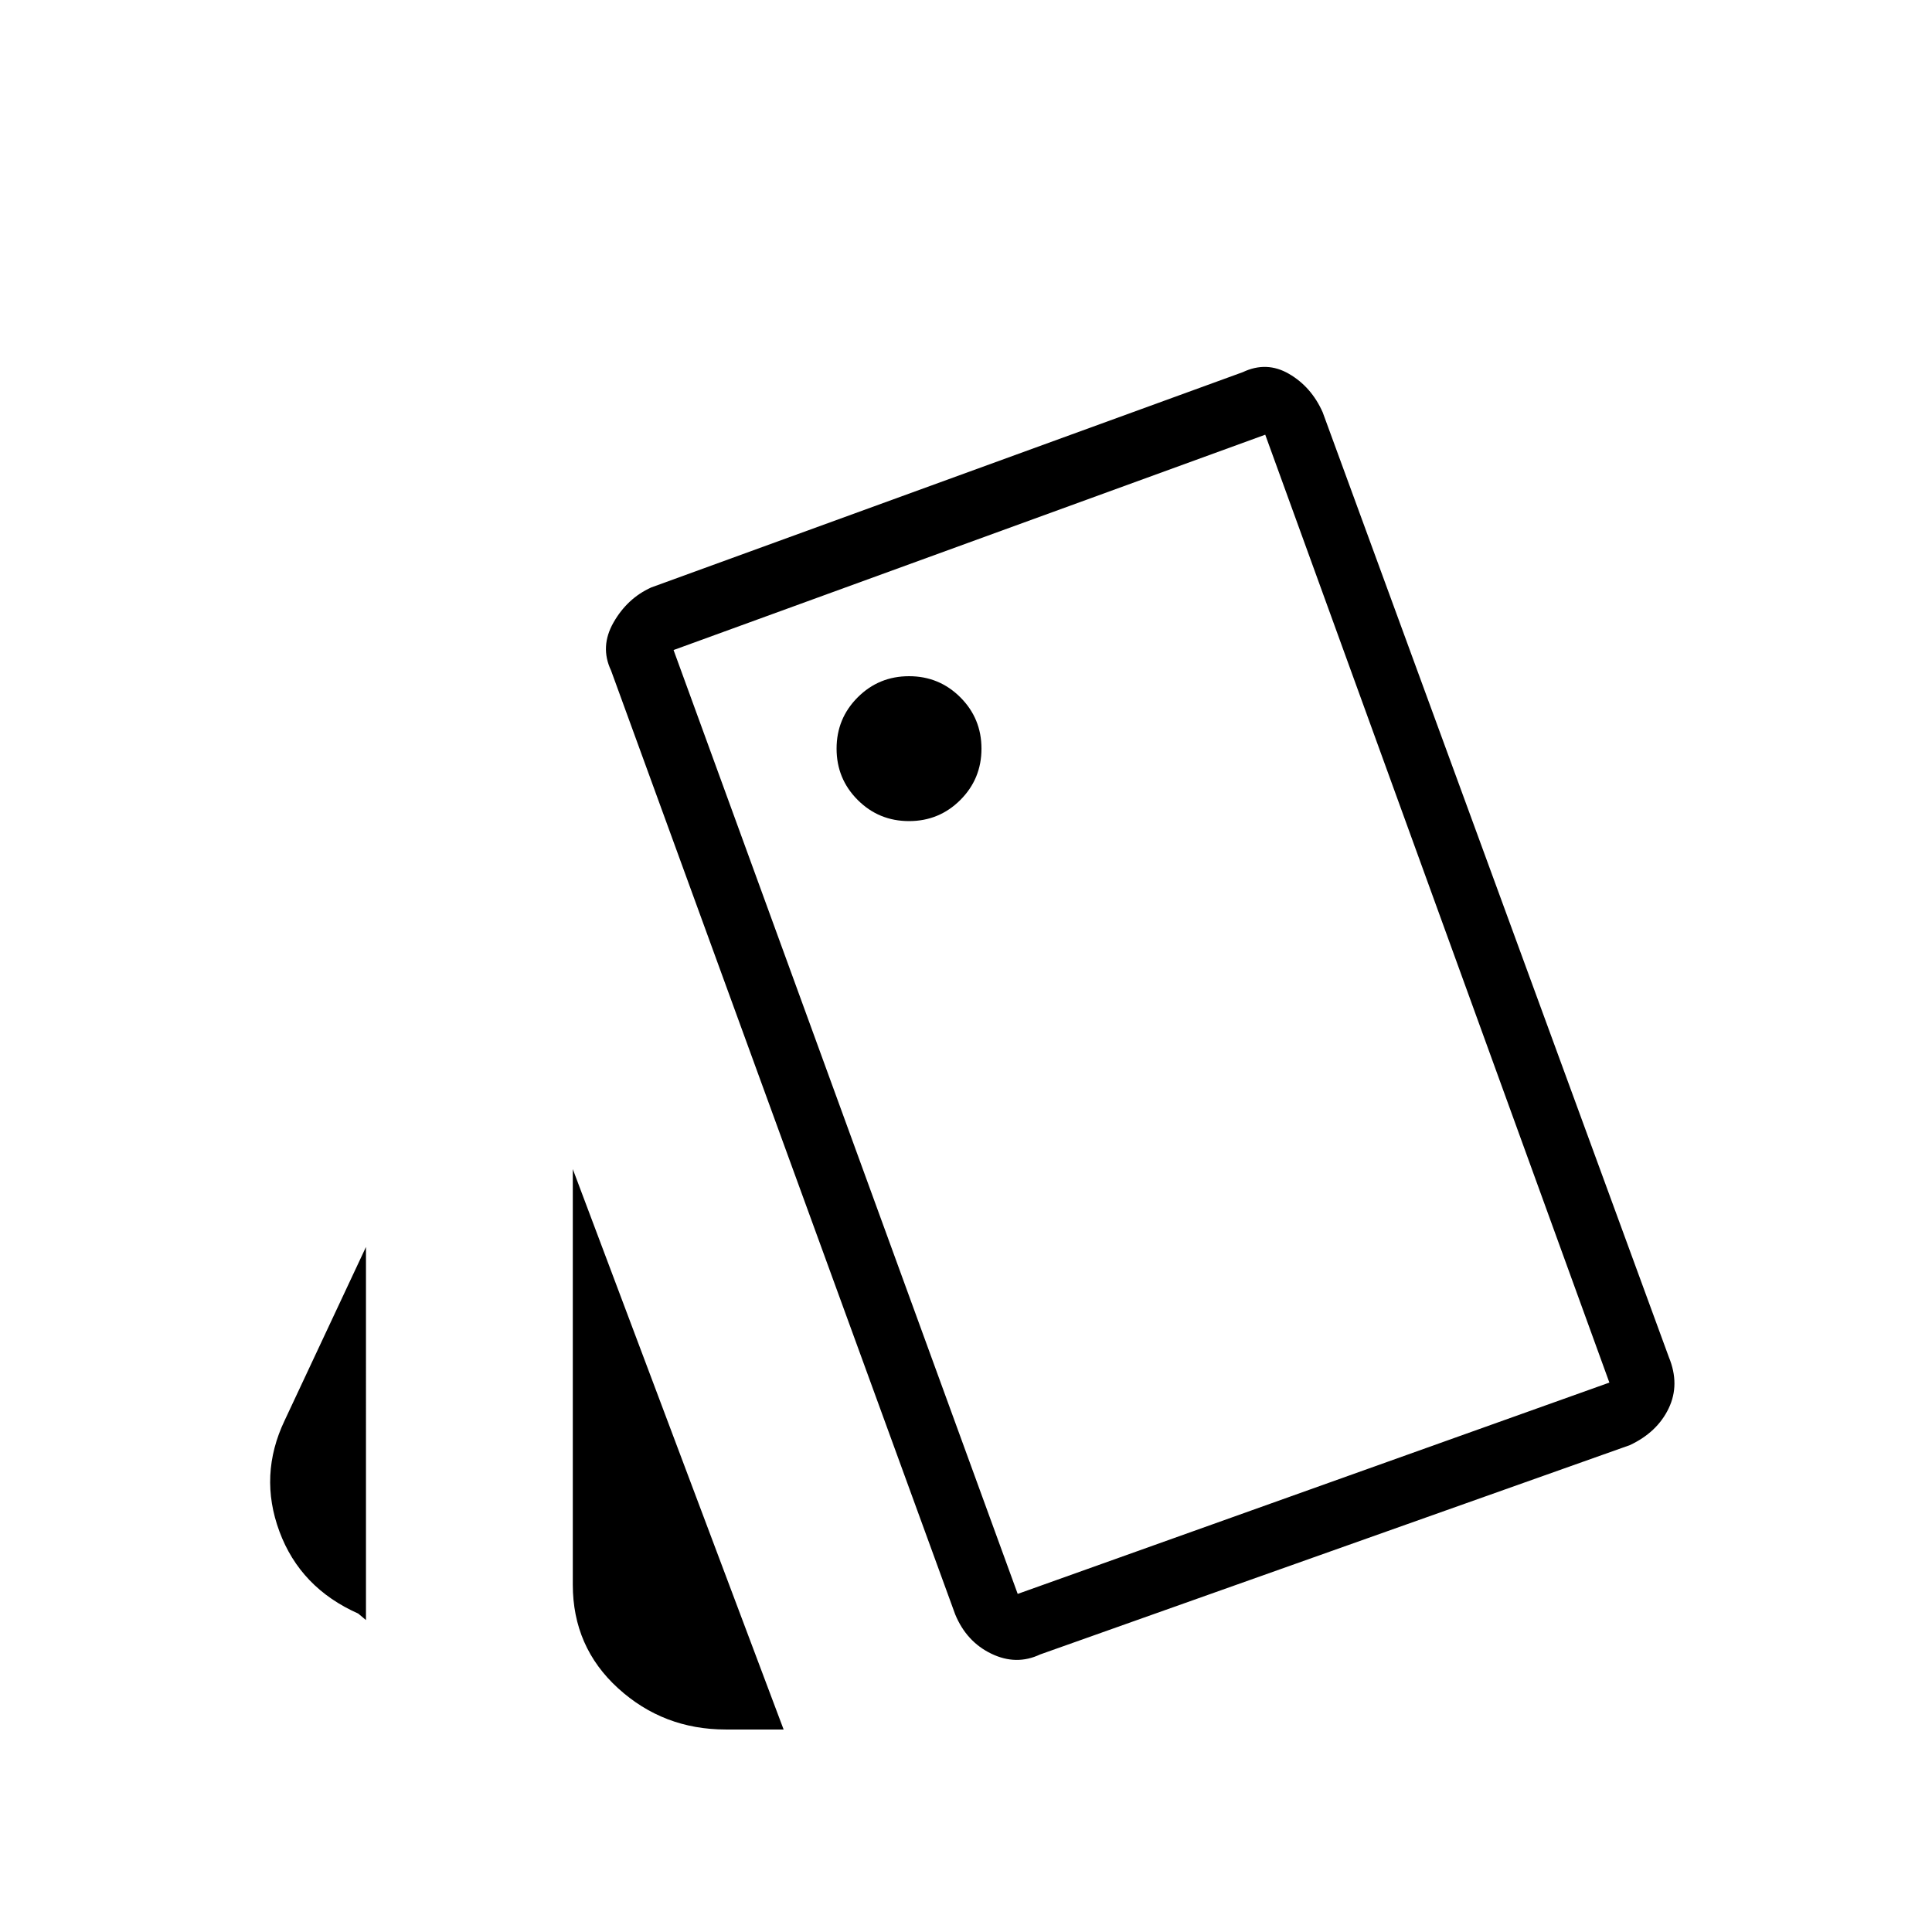 <svg xmlns="http://www.w3.org/2000/svg" height="20" viewBox="0 -960 960 960" width="20"><path d="m181.85-155-3.85-3.23Q149.23-171 138.85-199q-10.39-28 2.61-55.23l40.39-86.16V-155Zm178.77 54.38q-31 0-53.5-20.5t-22.5-51.5v-206.46l104.76 278.46v.39-.39h-28.76Zm156.23-37.3q-11.85 5.61-24.23-.35-12.39-5.96-18-19.58l-171-469q-5.62-11.84 1.23-23.84 6.84-12 18.69-17.39l294-107q11.84-5.61 22.96.85 11.12 6.46 16.73 19.08l172 469.46q5.62 13.61-.08 25.5-5.69 11.88-19.3 18.27l-293 104ZM451.69-552q15 0 25.5-10.5t10.5-25.5q0-15-10.5-25.5t-25.5-10.5q-15 0-25.5 10.5t-10.5 25.5q0 15 10.5 25.5t25.5 10.5Zm54 384 294-105-171-471-294 107 171 469Zm-171-469 294-107-294 107Z"/></svg>